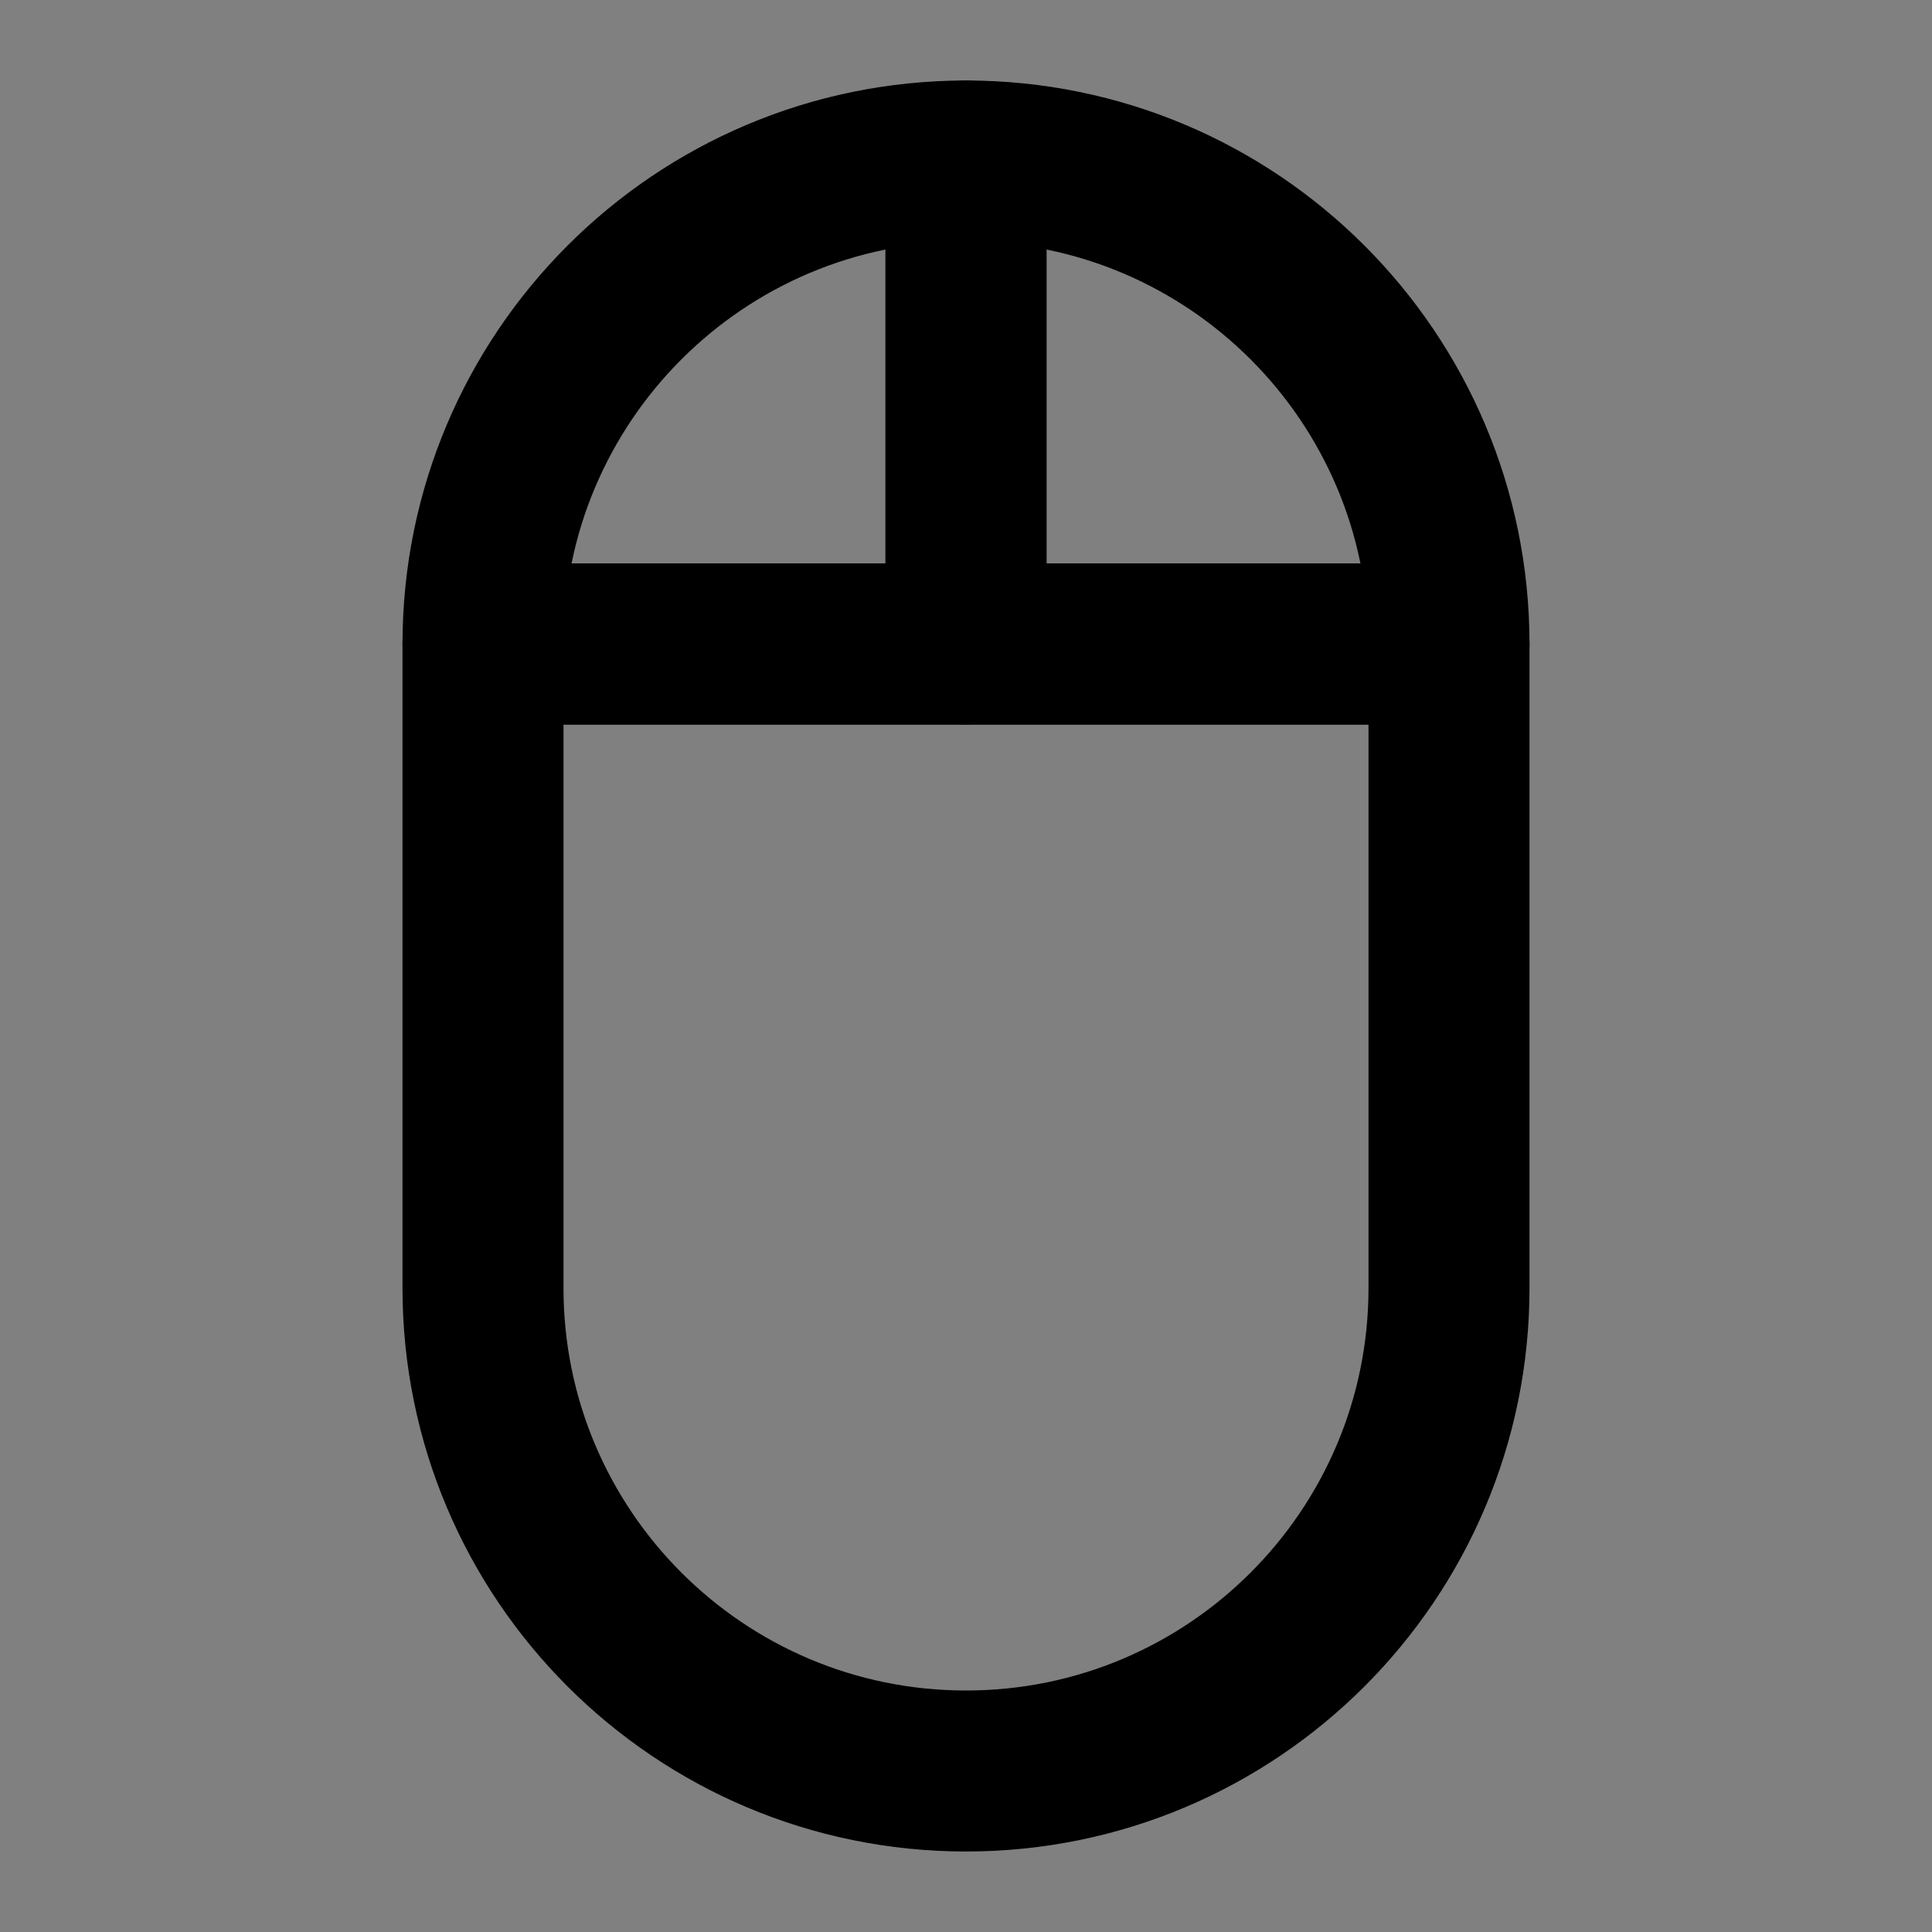 <svg viewBox="0 0 48 48" fill="none" xmlns="http://www.w3.org/2000/svg"><rect x="0" y="0" width="48" height="48" fill="#808080" stroke="none"/><rect fill="white" fill-opacity="0.01"/><path fill-rule="evenodd" clip-rule="evenodd" d="M24 16H12V32C12 38.627 17.373 44 24 44C30.627 44 36 38.627 36 32V16H24Z" fill="none" stroke="currentColor" stroke-width="4" stroke-linecap="round" stroke-linejoin="round"/><path d="M36 16C36 9.373 30.627 4 24 4V16H36Z" stroke="currentColor" stroke-width="4" stroke-linecap="round" stroke-linejoin="round"/><path d="M24 4C17.373 4 12 9.373 12 16H24V4Z" stroke="currentColor" stroke-width="4" stroke-linecap="round" stroke-linejoin="round"/></svg>